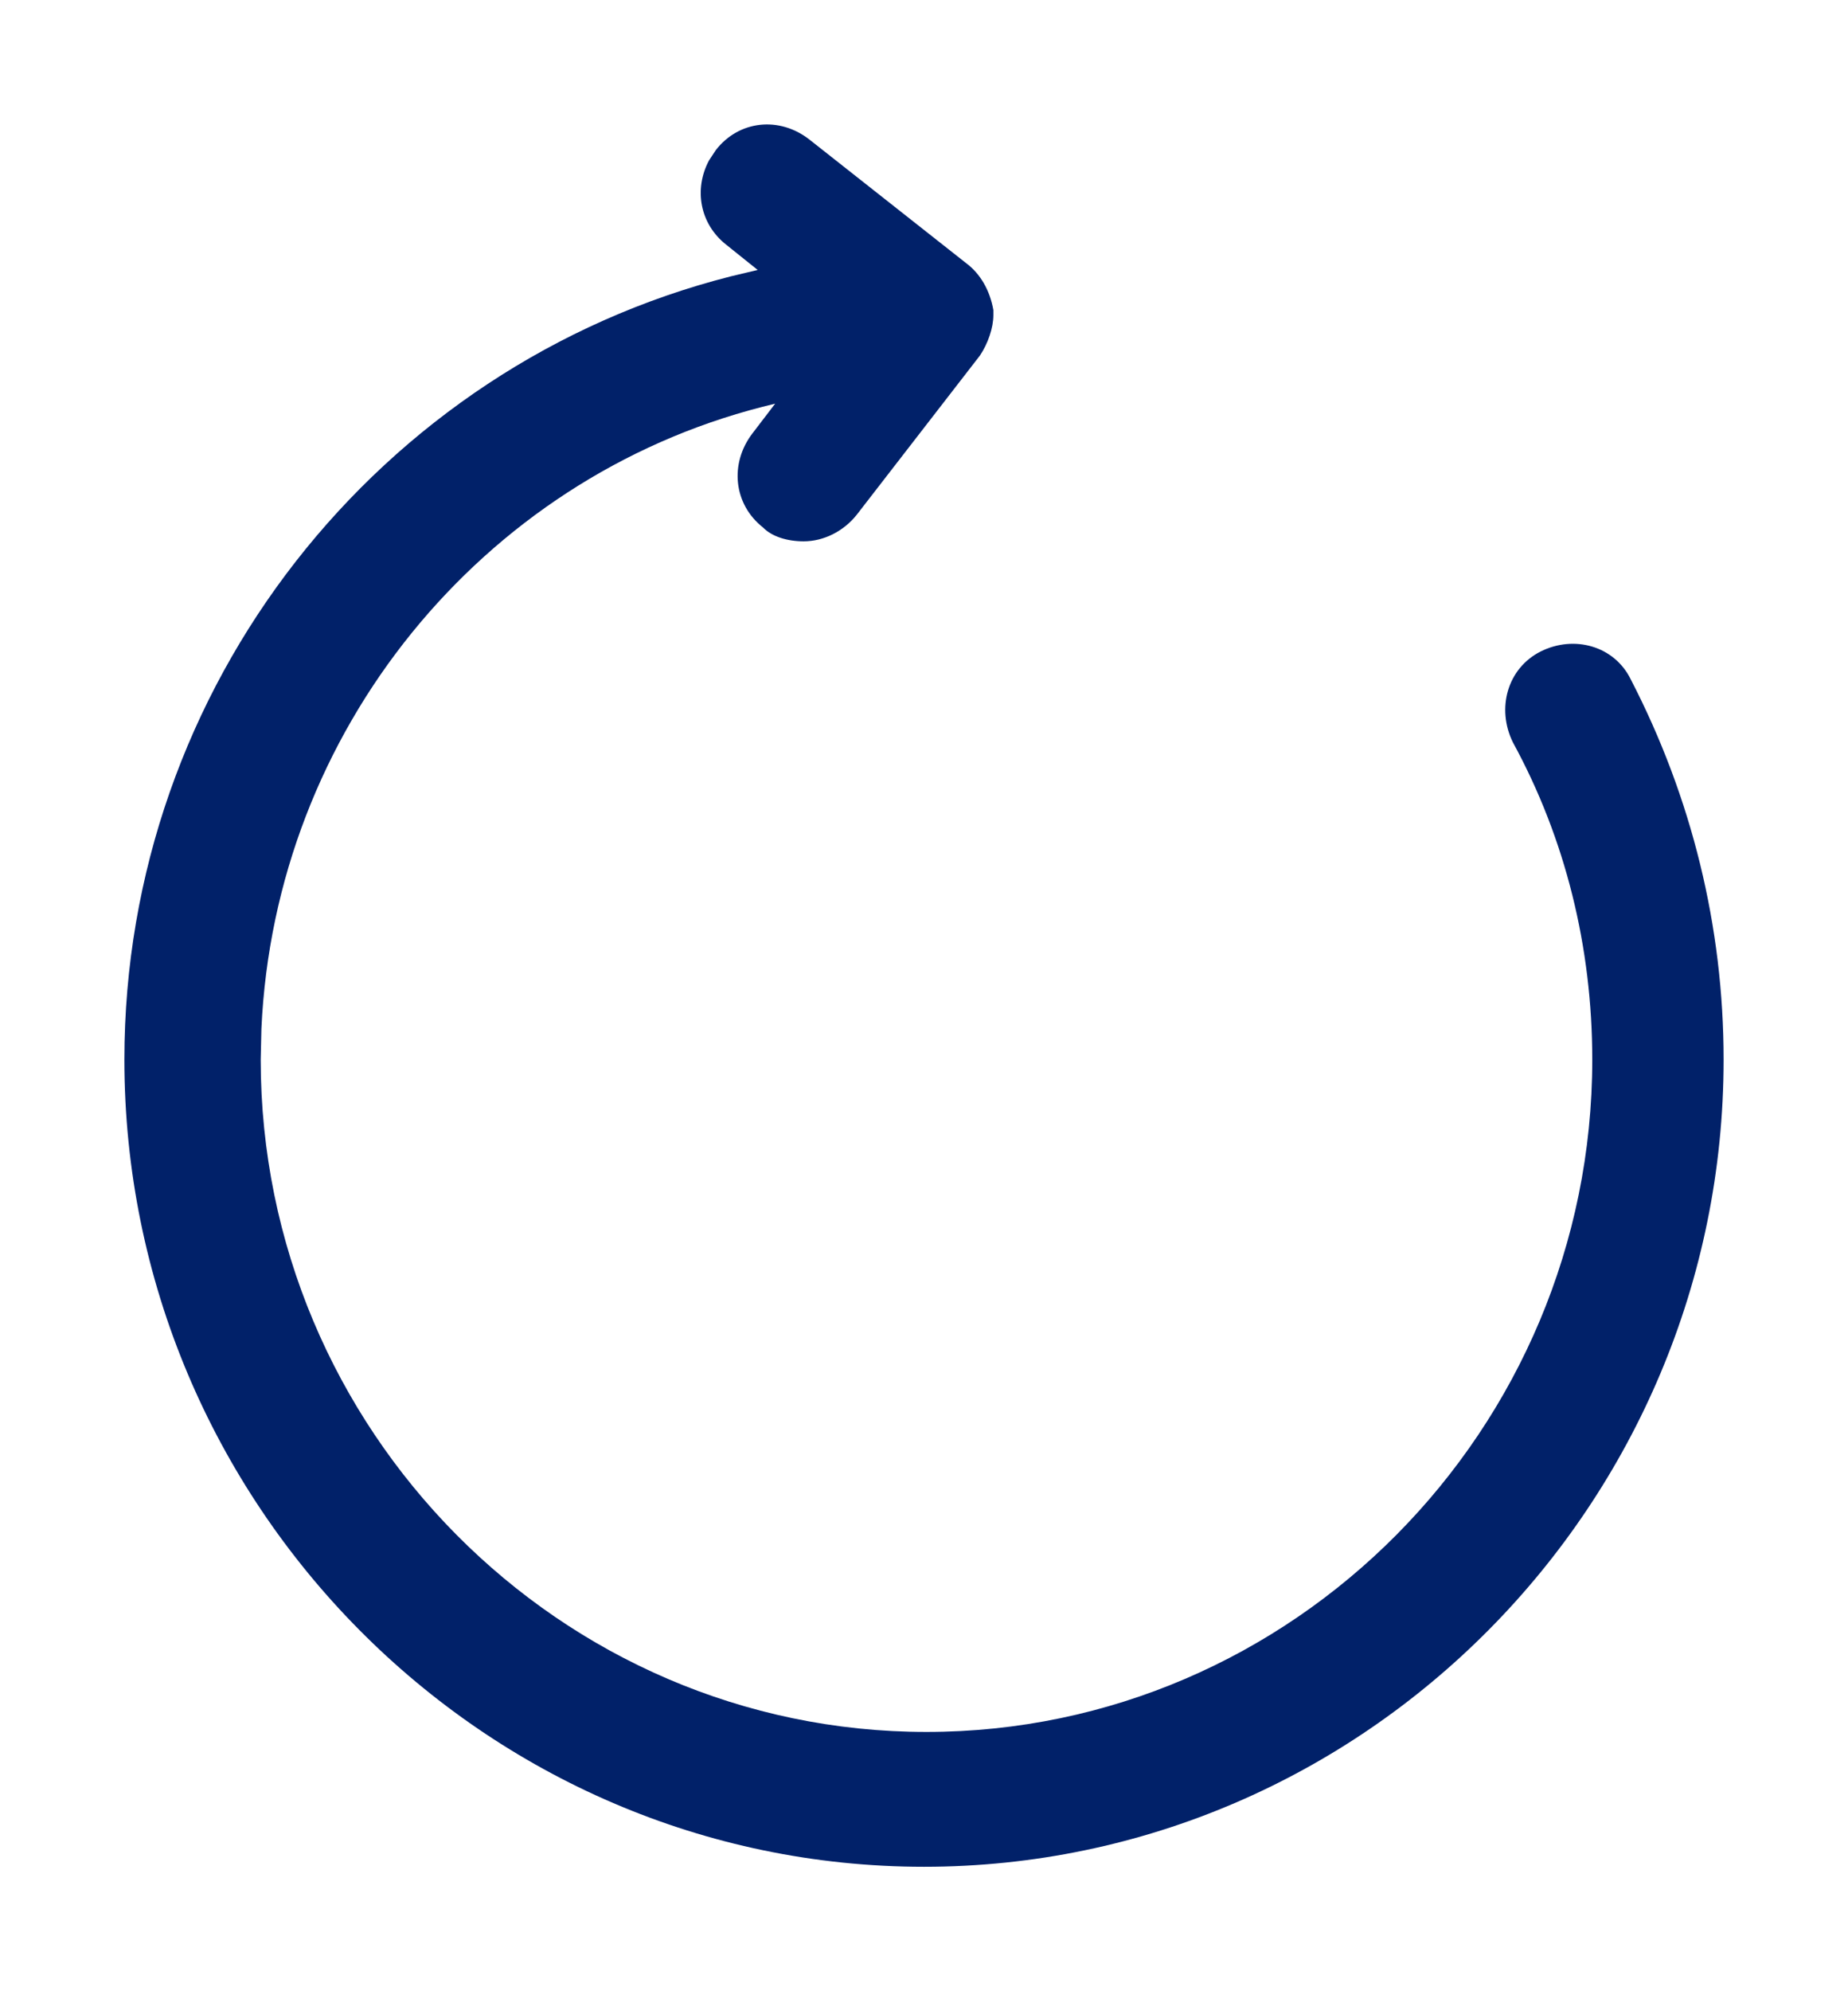 <?xml version="1.0" encoding="UTF-8"?>
<svg width="13px" height="14px" viewBox="0 0 13 14" version="1.1" xmlns="http://www.w3.org/2000/svg" xmlns:xlink="http://www.w3.org/1999/xlink">
    <title>noun-reload-1455873@1x</title>
    <g id="Update" stroke="none" stroke-width="1" fill="none" fill-rule="evenodd">
        <g id="atc_d-copy-2" transform="translate(-799, -546)" fill="#012169" fill-rule="nonzero">
            <g id="Group-11" transform="translate(774.5, 344)">
                <g id="noun-reload-1455873" transform="translate(25.375, 202.875)">
                    <path d="M4.16,0.181 C4.323,-0.03 4.609,-0.059 4.82,0.107 L4.82,0.107 L5.925,0.978 C6.019,1.049 6.088,1.163 6.113,1.305 L6.113,1.305 L6.113,1.34 C6.113,1.43 6.075,1.54 6.019,1.624 L6.019,1.624 L5.152,2.744 C5.06,2.86 4.92,2.931 4.778,2.931 C4.664,2.931 4.555,2.898 4.493,2.834 C4.284,2.67 4.256,2.383 4.419,2.171 L4.419,2.171 L4.578,1.963 L4.486,1.986 C2.513,2.492 1.059,4.263 0.964,6.357 L0.964,6.357 L0.959,6.575 C0.959,9.177 3.066,11.302 5.642,11.302 C8.219,11.302 10.326,9.177 10.326,6.575 C10.326,5.784 10.137,5.021 9.768,4.345 C9.65,4.106 9.729,3.824 9.962,3.706 C10.199,3.587 10.481,3.667 10.596,3.9 C11.026,4.731 11.25,5.641 11.25,6.575 C11.25,9.698 8.721,12.25 5.625,12.25 C2.529,12.25 0,9.698 0,6.575 C0,3.949 1.794,1.696 4.266,1.068 L4.266,1.068 L4.455,1.023 L4.233,0.845 C4.048,0.699 4.005,0.456 4.112,0.254 L4.112,0.254 Z" id="Combined-Shape"></path>
                </g>
            </g>
        </g>
    </g>
</svg>